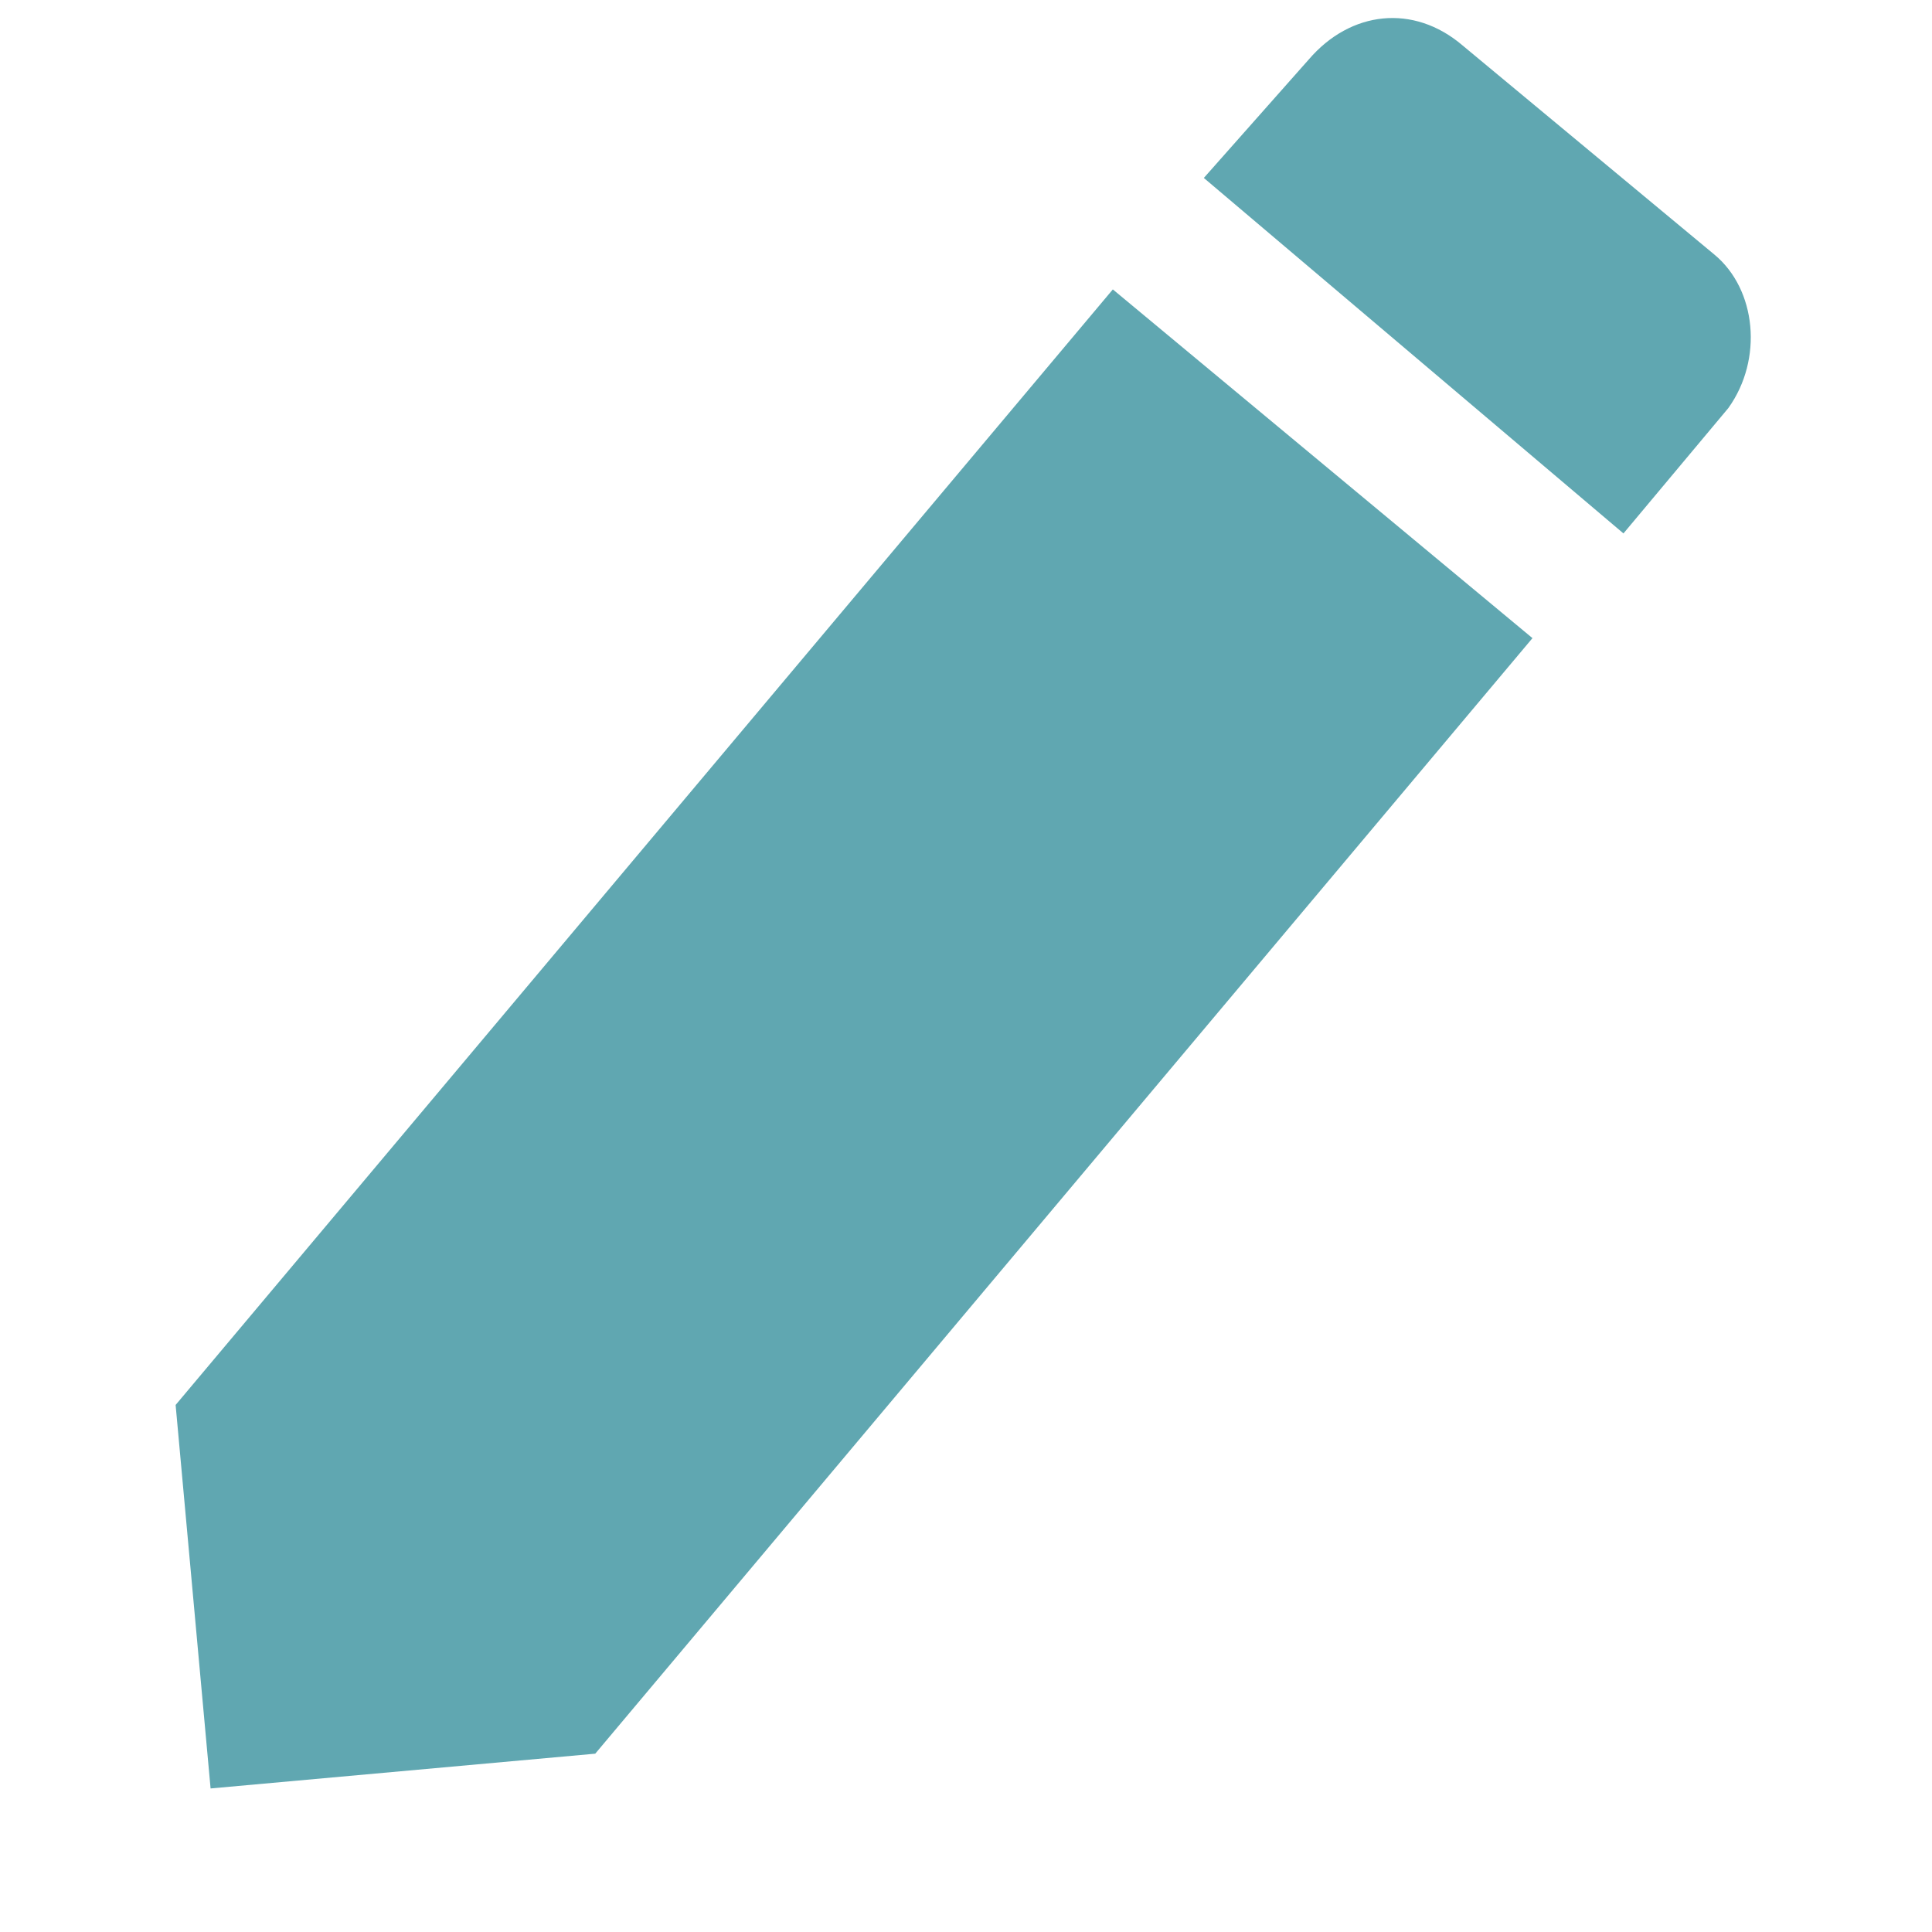 <?xml version="1.0" encoding="UTF-8"?>
<svg width="10px" height="10px" viewBox="0 0 10 10" version="1.1" xmlns="http://www.w3.org/2000/svg" xmlns:xlink="http://www.w3.org/1999/xlink">
    <!-- Generator: Sketch 55.2 (78181) - https://sketchapp.com -->
    <title>Group 25 Copy 2</title>
    <desc>Created with Sketch.</desc>
    <g id="5-+-mobile" stroke="none" stroke-width="1" fill="none" fill-rule="evenodd" opacity="0.8">
        <g id="5-payment-copy-28" transform="translate(-349, -459)" fill="#38919D" fill-rule="nonzero">
            <g id="Group-25-Copy-2" transform="translate(349, 459)">
                <g id="noun_edit_2483207" transform="translate(0.909, 0.091)">
                    <g id="Group">
                        <polygon id="Path" points="7.023 3.212 4.851 1.407 0 7.181 0.181 9.166 2.172 8.986"></polygon>
                        <path d="M5.322,0.83 L7.494,2.67 L8.037,2.021 C8.218,1.768 8.182,1.407 7.965,1.227 L6.661,0.144 C6.408,-0.072 6.082,-0.036 5.865,0.217 L5.322,0.83 Z" id="Path"></path>
                    </g>
                </g>
            </g>
        </g>
    </g>
</svg>